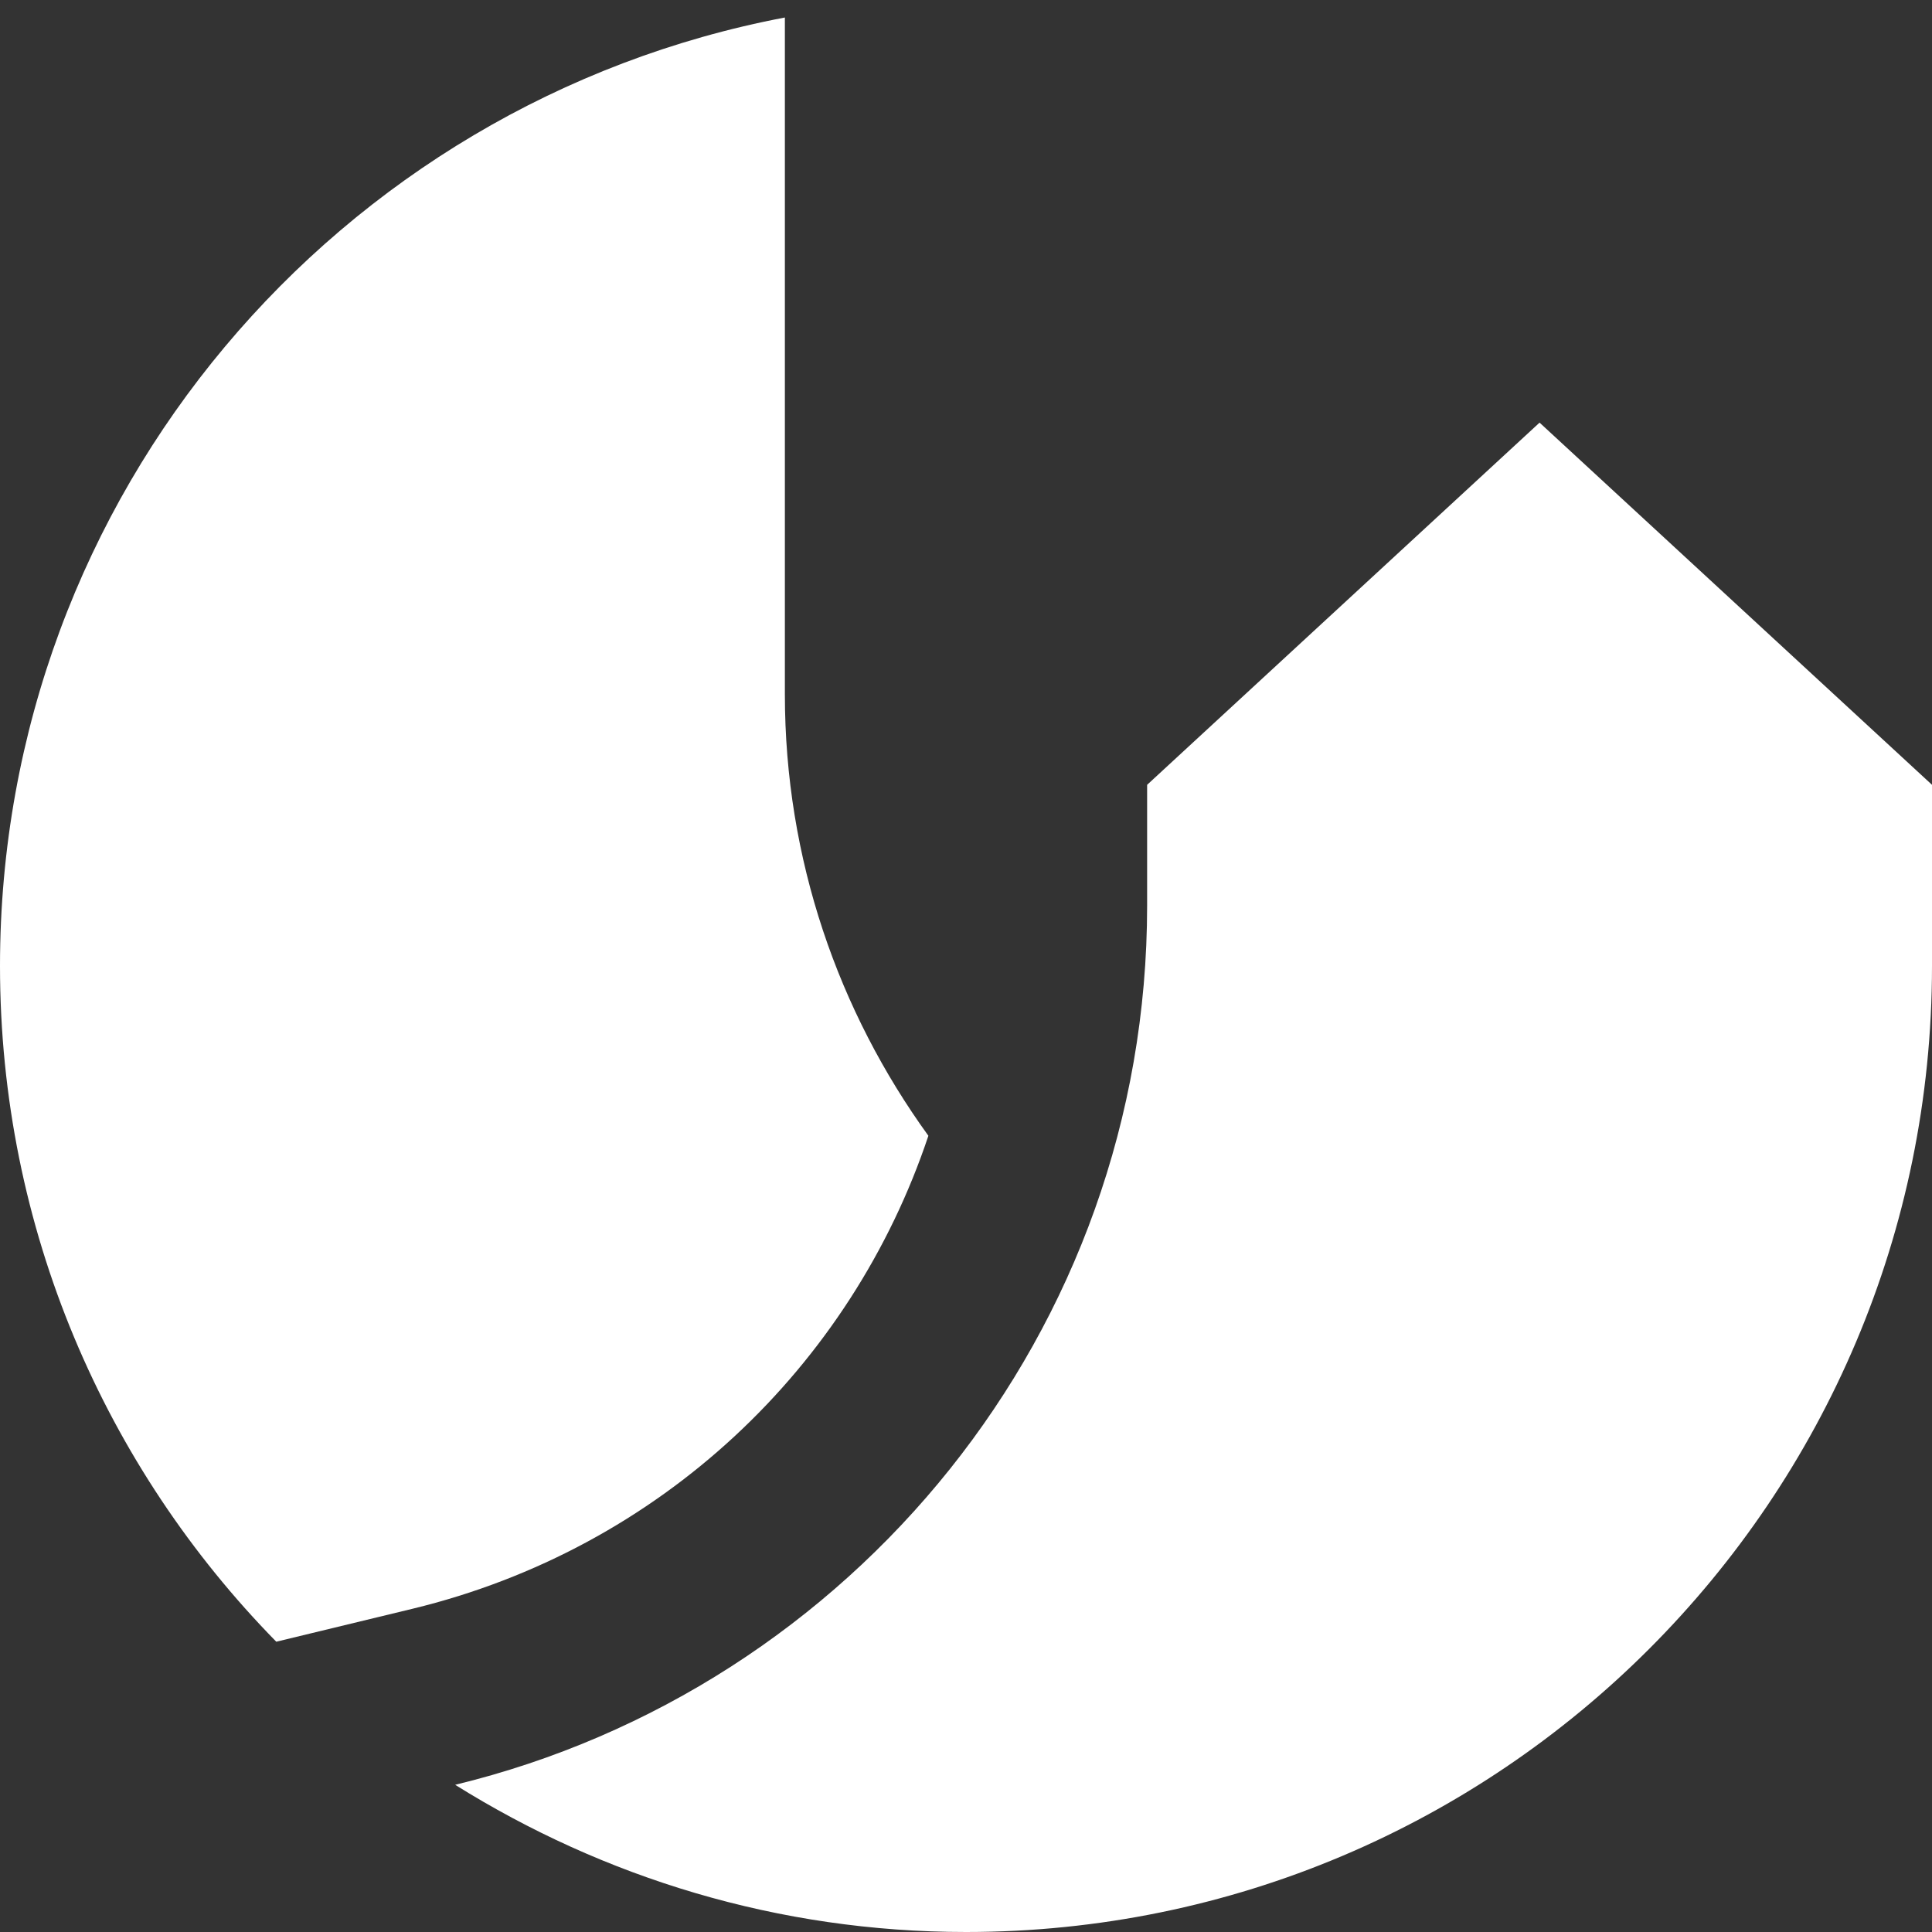 <?xml version="1.0" encoding="UTF-8"?>
<svg width="32px" height="32px" viewBox="0 0 32 32" version="1.1" xmlns="http://www.w3.org/2000/svg" xmlns:xlink="http://www.w3.org/1999/xlink">
    <rect x="0" y="0" width="32" height="32" fill="#333333" stroke="none"/>
    <!-- Generator: Sketch 55.1 (78136) - https://sketchapp.com -->
    <title>icon / product-logo / 32x32px / uptime / white</title>
    <desc>Created with Sketch.</desc>
    <g id="icon-/-product-logo-/-32x32px-/-uptime-/-white" stroke="none" stroke-width="1" fill="none" fill-rule="evenodd">
        <g id="Group-8" fill="#FFFFFF">
            <path d="M19,14.999 C19,22.061 14.112,27.968 7.539,29.562 C9.996,31.098 12.89,32 16,32 C24.836,32 32,24.835 32,15.999 L32,12.999 L25.5,7 L19,12.999 L19,14.999 Z" id="Fill-1"></path>
            <path d="M6.833,26.646 C10.939,25.651 14.098,22.639 15.377,18.812 C13.888,16.755 13,14.233 13,11.499 L13,0.29 C5.599,1.696 0,8.19 0,15.999 C0,20.36 1.748,24.308 4.576,27.192 L6.833,26.646 Z" id="Fill-4"></path>
        </g>
    </g>
</svg>